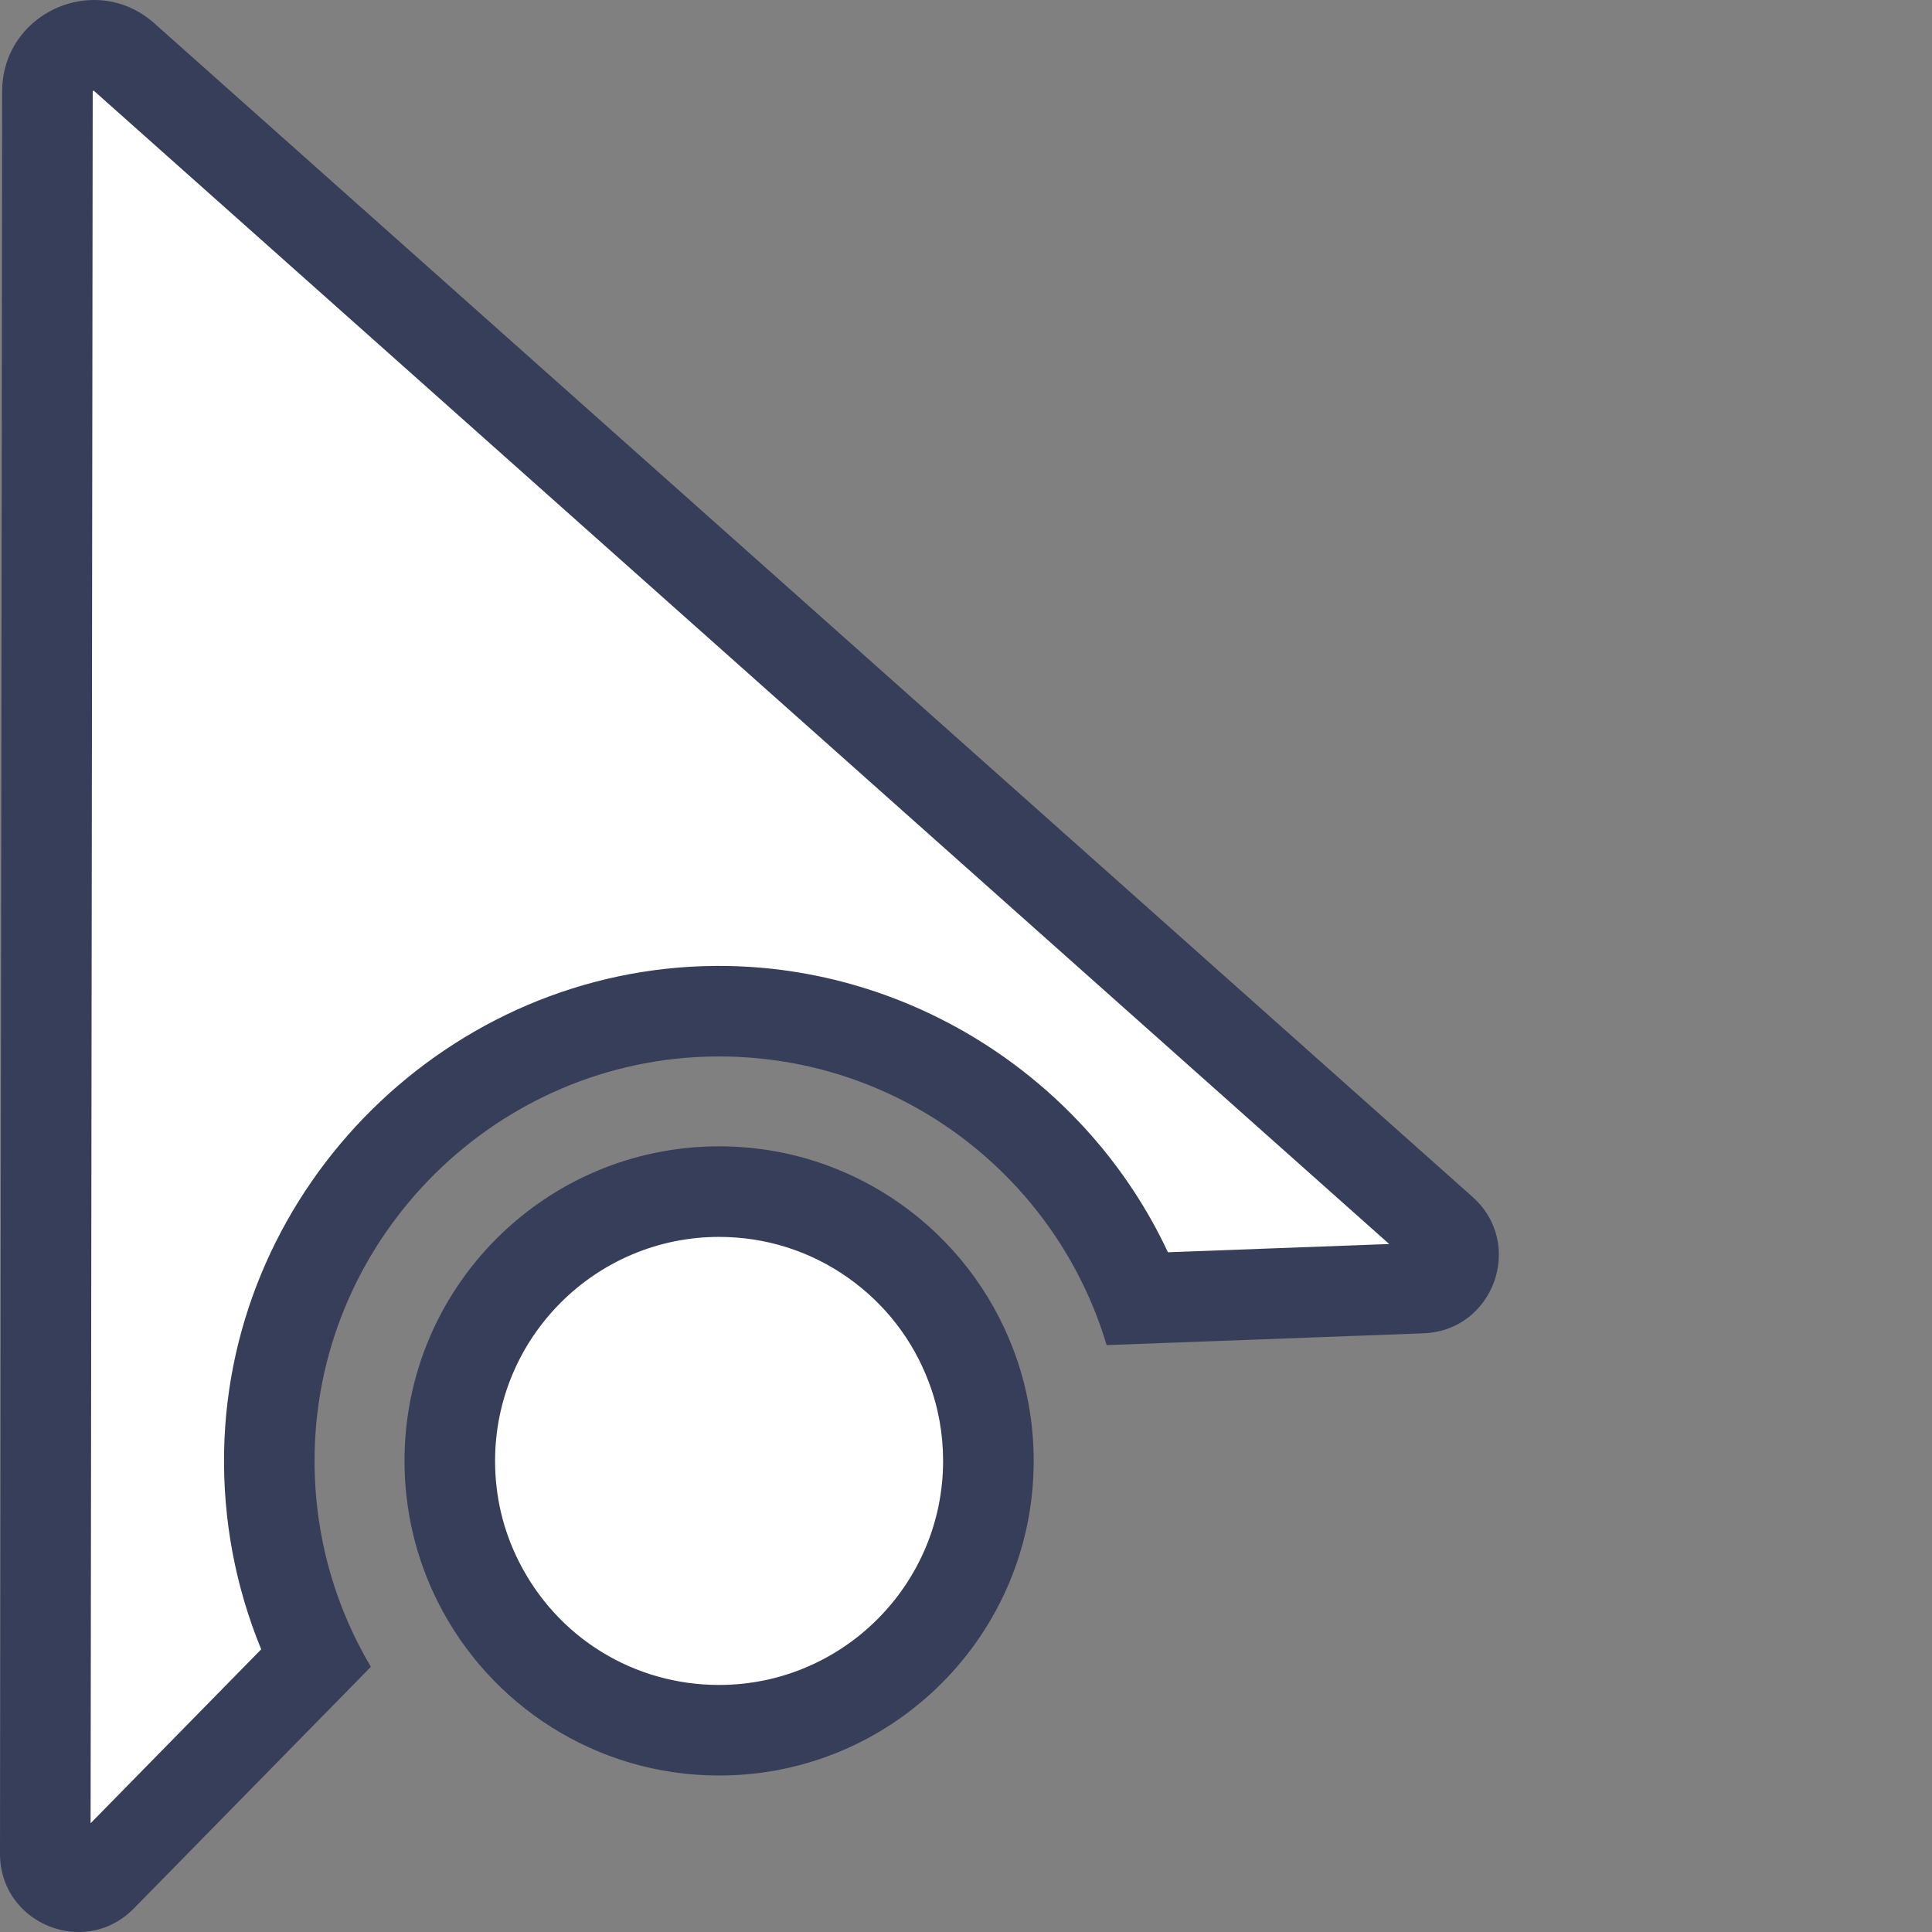 <?xml version="1.0" encoding="UTF-8"?>
<svg id="_레이어_1" data-name="레이어 1" xmlns="http://www.w3.org/2000/svg" viewBox="0 0 512 512">
  <rect x="0" y="0" width="512" height="512" fill="#808080" stroke="none"/>
  <defs>
    <style>
      .cls-1 {
        fill: #fff;
      }

      .cls-2 {
        fill: #363e59;
      }
    </style>
  </defs>
  <g>
    <path class="cls-1" d="m190.55,458.52c-27.19,0-51.66-15.11-63.84-39.43-5-9.96-7.53-20.71-7.53-31.93,0-39.35,32.01-71.37,71.37-71.37,29.56,0,56.41,18.58,66.8,46.23,3.03,8.01,4.56,16.45,4.56,25.13,0,39.35-32.01,71.37-71.37,71.37Z"/>
    <path class="cls-2" d="m190.55,327.79c12.32,0,24.12,3.73,34.14,10.79,9.82,6.92,17.23,16.49,21.44,27.67l.02.05c2.51,6.62,3.78,13.64,3.78,20.86,0,32.73-26.63,59.37-59.37,59.37-22.62,0-42.97-12.57-53.11-32.82-4.15-8.28-6.25-17.21-6.25-26.55,0-32.73,26.63-59.37,59.37-59.37m0-24c-46.04,0-83.37,37.32-83.37,83.37,0,13.41,3.17,26.08,8.8,37.31,13.68,27.32,41.94,46.06,74.57,46.06,46.04,0,83.37-37.32,83.37-83.37,0-10.33-1.88-20.23-5.33-29.36-11.86-31.56-42.32-54.01-78.04-54.01h0Z"/>
  </g>
  <g>
    <path class="cls-1" d="m20.85,500c-2.37,0-4.78-1-6.45-2.67-1.6-1.6-2.41-3.65-2.4-6.08l.57-466.99c0-7.67,6.3-12.26,12.37-12.26,2.96,0,5.64,1.06,7.98,3.14l349.34,311.03c3.96,3.53,3,7.78,2.4,9.44-.6,1.66-2.56,5.55-7.86,5.75l-75.07,2.79c-17.57-45.29-62.01-76.18-111.17-76.18h-.8c-64.05.42-117.15,52.85-118.36,116.87-.36,19.07,3.81,37.83,12.14,54.8l-56.62,57.71c-1.72,1.75-3.76,2.64-6.06,2.64Z"/>
    <path class="cls-2" d="m24.84,24.02s.06.05.1.09l343.21,305.57-58.64,2.18c-21.26-45.47-67.78-75.88-118.96-75.88-.3,0-.59,0-.88,0-70.5.46-128.94,58.17-130.28,128.64-.34,18.09,3.02,35.93,9.83,52.47l-45.21,46.09.56-458.91c0-.05,0-.1,0-.13.08-.05.18-.09.26-.12M24.94,0C12.46,0,.59,9.76.57,24.24L0,491.23c-.02,12.51,10.21,20.77,20.85,20.77,5.14,0,10.39-1.93,14.62-6.24l62.81-64.03c-9.8-16.54-15.29-35.94-14.9-56.66,1.1-57.8,48.63-104.72,106.45-105.1.24,0,.48,0,.72,0,48.53,0,89.53,32.26,102.72,76.5l83.98-3.13c18.64-.7,26.92-23.74,13-36.14L40.9,6.18C36.11,1.91,30.47,0,24.94,0h0Z"/>
  </g>
</svg>